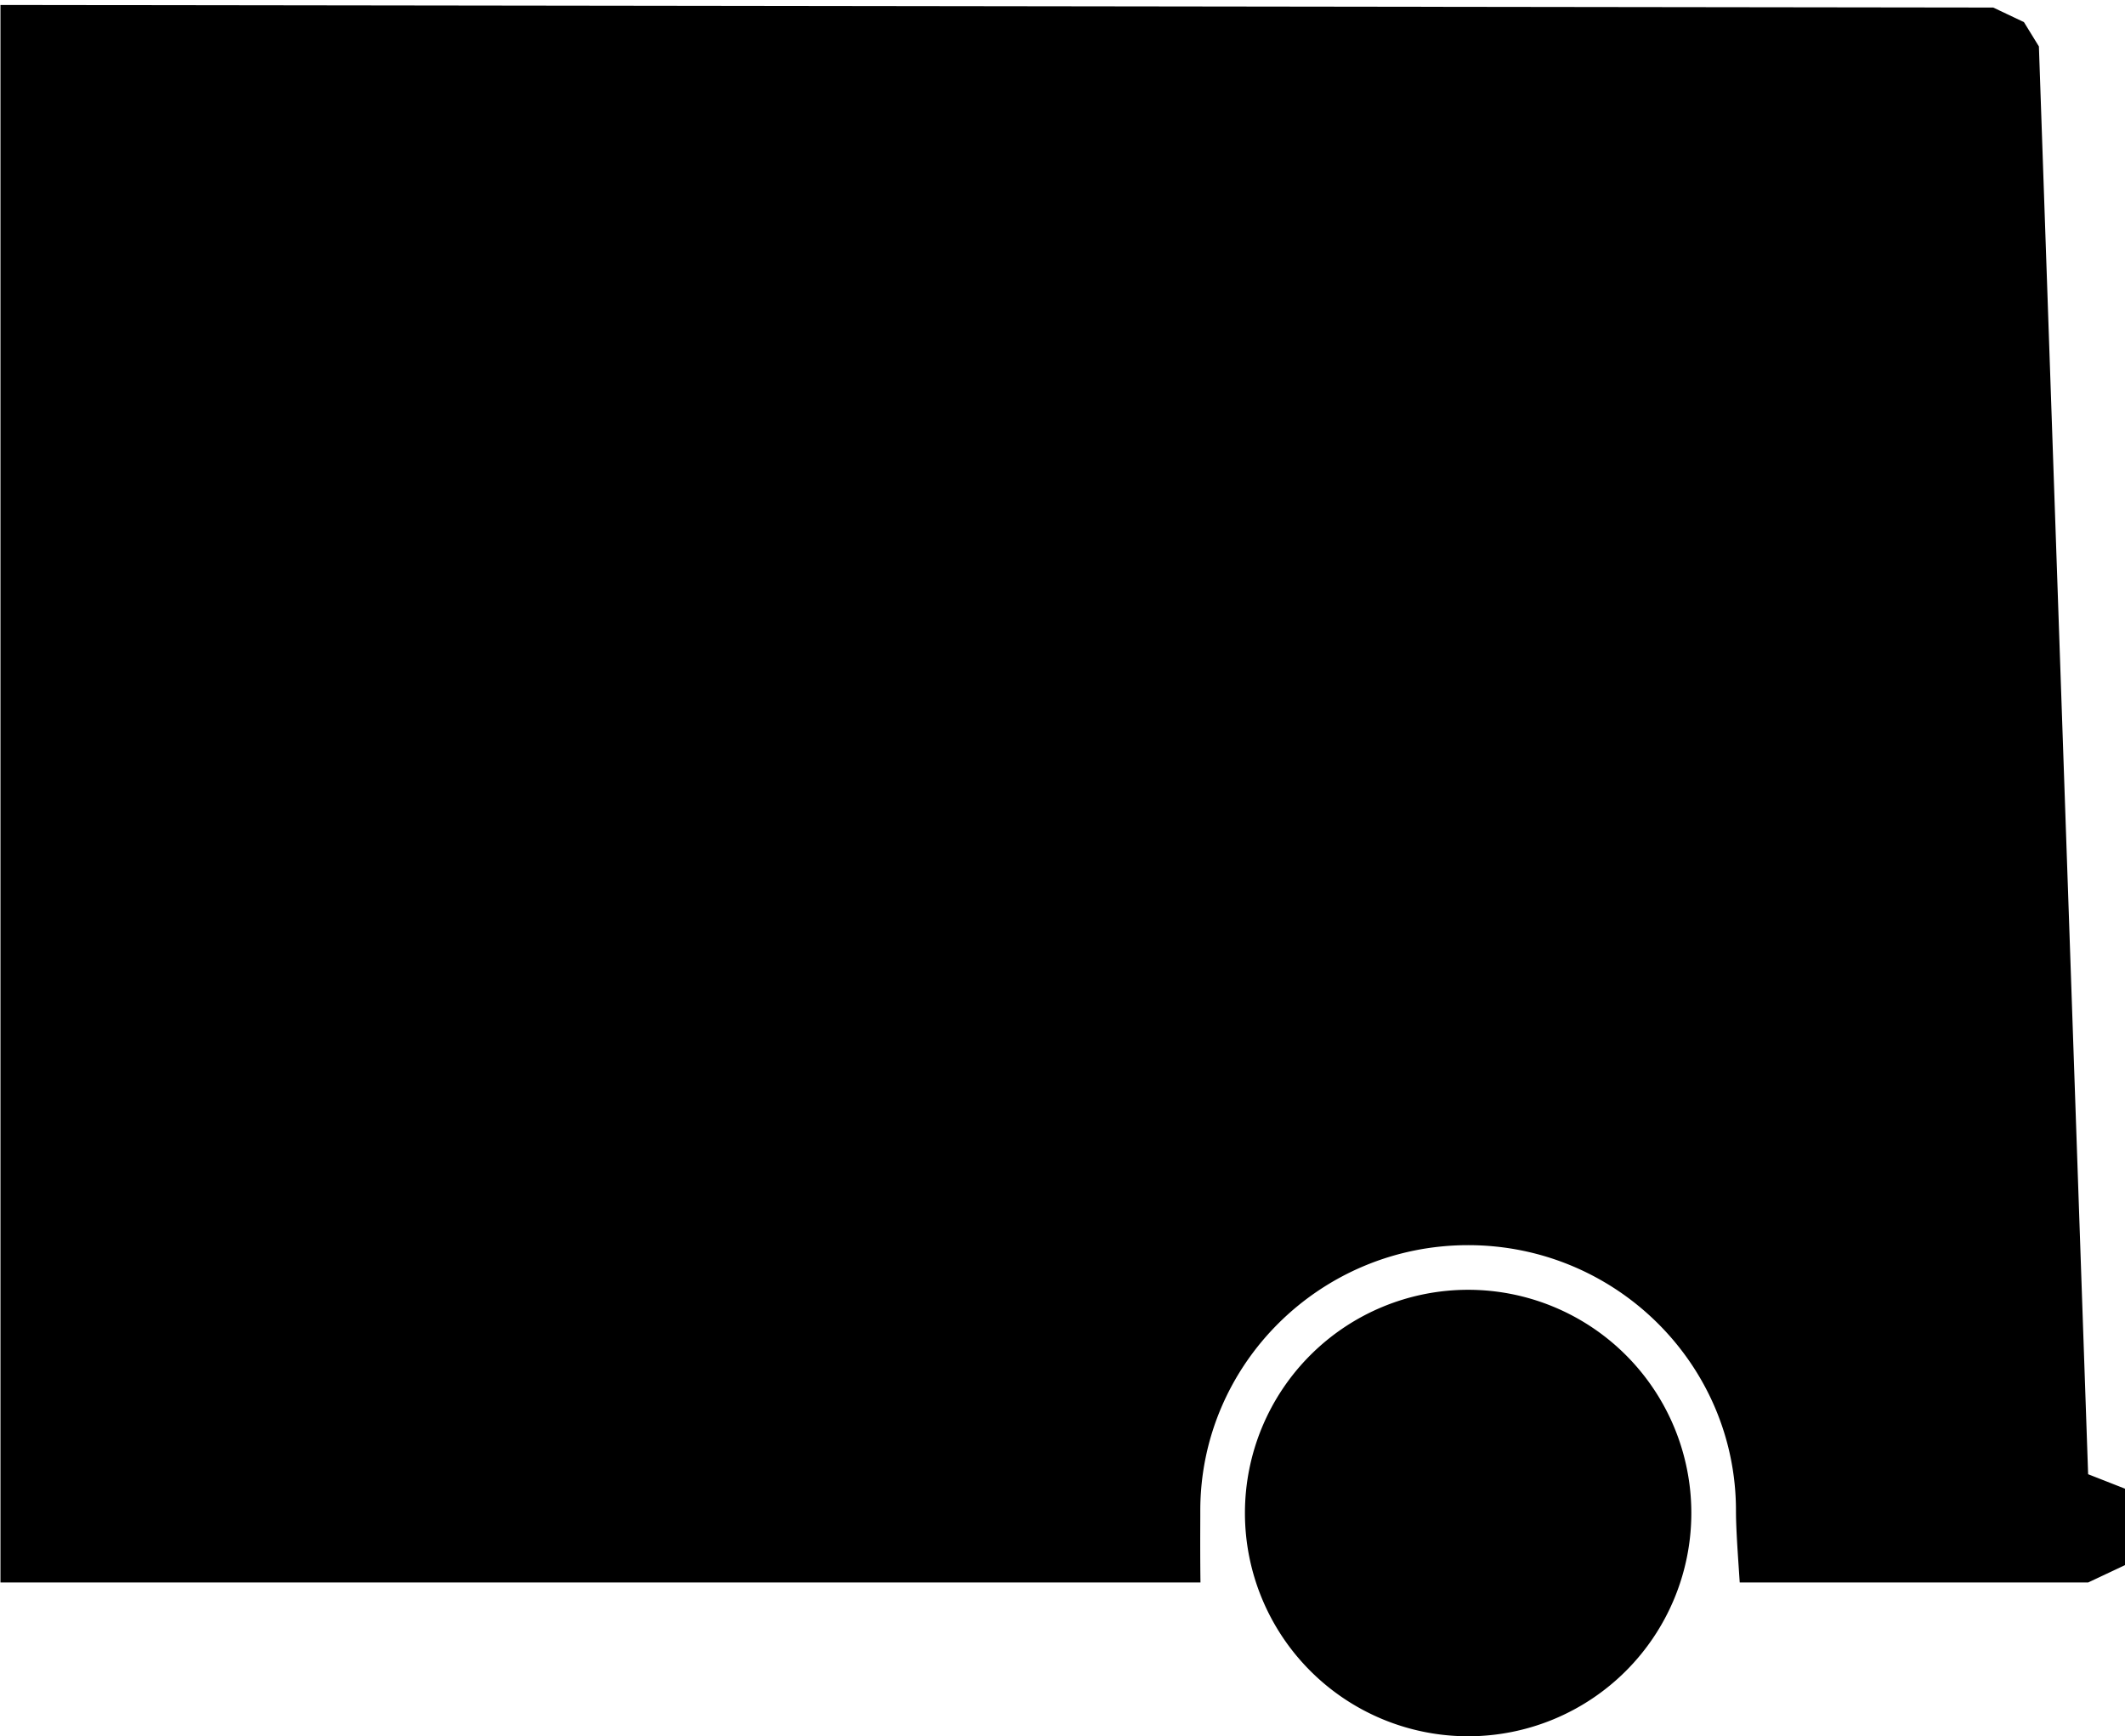 <?xml version="1.0" encoding="UTF-8" standalone="no"?>
<svg
   xmlns:dc="http://purl.org/dc/elements/1.1/"
   xmlns:cc="http://creativecommons.org/ns#"
   xmlns:rdf="http://www.w3.org/1999/02/22-rdf-syntax-ns#"
   xmlns:svg="http://www.w3.org/2000/svg"
   xmlns="http://www.w3.org/2000/svg"
   xmlns:sodipodi="http://sodipodi.sourceforge.net/DTD/sodipodi-0.dtd"
   xmlns:inkscape="http://www.inkscape.org/namespaces/inkscape"
   width="428.435"
   height="350"
   viewBox="0 0 428.435 350"
   version="1.1"
   id="svg8"
   sodipodi:docname="van-end-l2h3.svg"
   inkscape:version="0.92.4 (5da689c313, 2019-01-14)">
  <defs
     id="defs12" />
  <sodipodi:namedview
     pagecolor="#ffffff"
     bordercolor="#666666"
     borderopacity="1"
     objecttolerance="10"
     gridtolerance="10"
     guidetolerance="10"
     inkscape:pageopacity="0"
     inkscape:pageshadow="2"
     inkscape:window-width="742"
     inkscape:window-height="480"
     id="namedview10"
     showgrid="false"
     inkscape:zoom="0.66287769"
     inkscape:cx="214.2175"
     inkscape:cy="175"
     inkscape:window-x="0"
     inkscape:window-y="0"
     inkscape:window-maximized="0"
     inkscape:current-layer="svg8" />
  <g
     transform="translate(-2386 -2353)"
     id="g6">
    <path
       d="M243.906,307a45,45,0,1,1,45,45A45,45,0,0,1,243.906,307Zm-8.968,14H-7V3l401.775.52,6.192,2.939,3.016,4.9,9.924,287.817,7.434,2.916V317.5l-7.434,3.5H343.661c-.062-.959-.127-1.929-.184-2.783-.294-4.4-.572-8.555-.572-11.717,0-29.5-24.224-53.5-54-53.5s-54,24-54,53.5c0,.728,0,1.569-.005,2.591v.012c-.01,3.083-.023,7.3.04,11.9h0Z"
       transform="translate(2393.094 2351)"
       id="path4" />
  </g>
</svg>
